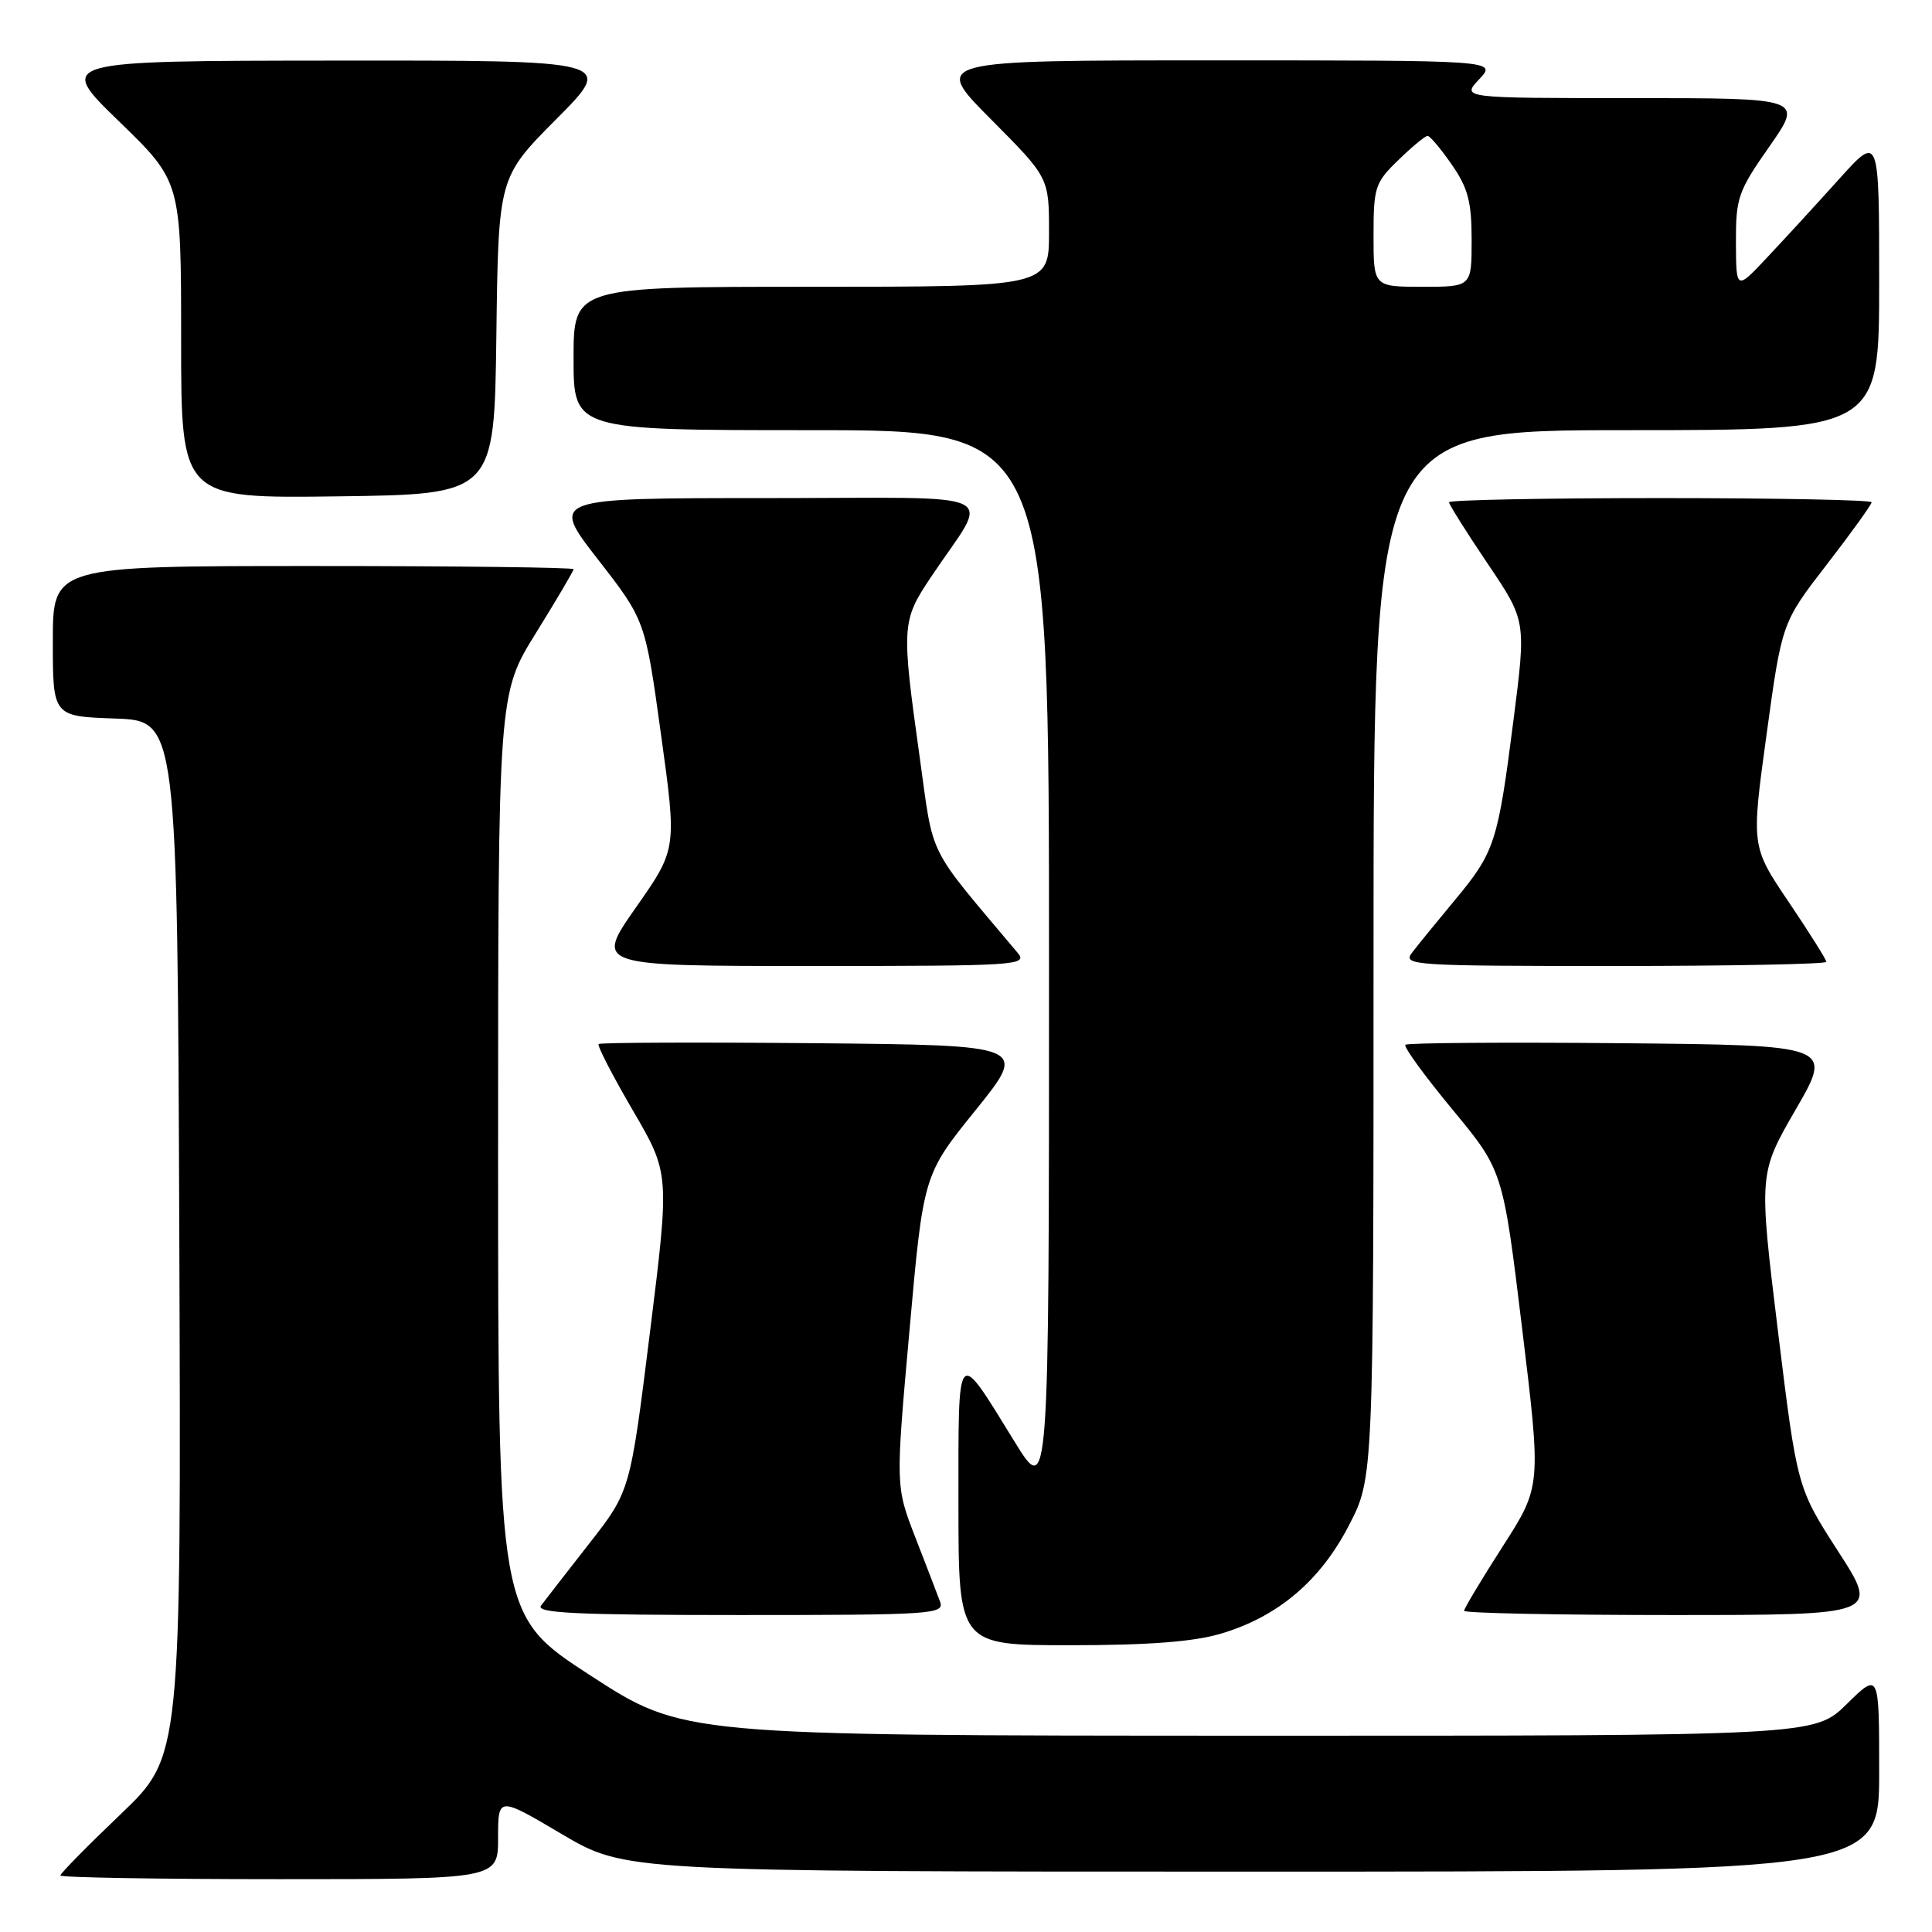 <?xml version="1.0" encoding="UTF-8" standalone="no"?>
<!DOCTYPE svg PUBLIC "-//W3C//DTD SVG 1.1//EN" "http://www.w3.org/Graphics/SVG/1.1/DTD/svg11.dtd" >
<svg xmlns="http://www.w3.org/2000/svg" xmlns:xlink="http://www.w3.org/1999/xlink" version="1.1" viewBox="0 0 256 256">
 <g >
 <path fill="currentColor"
d=" M 66.00 243.52 C 66.00 238.04 66.00 238.04 74.43 243.02 C 82.87 248.00 82.87 248.00 165.93 248.00 C 249.00 248.00 249.00 248.00 249.00 234.79 C 249.00 221.58 249.00 221.58 244.71 225.79 C 240.42 230.00 240.42 230.00 165.46 229.99 C 90.50 229.97 90.50 229.97 78.25 222.02 C 66.00 214.07 66.00 214.07 66.00 153.02 C 66.00 91.96 66.00 91.96 71.00 83.90 C 73.75 79.47 76.00 75.65 76.00 75.42 C 76.00 75.19 60.48 75.00 41.50 75.00 C 7.00 75.00 7.00 75.00 7.00 84.96 C 7.00 94.92 7.00 94.92 15.25 95.21 C 23.50 95.50 23.50 95.50 23.76 164.11 C 24.01 232.72 24.01 232.72 16.01 240.37 C 11.60 244.58 8.00 248.24 8.00 248.51 C 8.00 248.78 21.05 249.00 37.00 249.00 C 66.00 249.00 66.00 249.00 66.00 243.52 Z  M 161.77 216.47 C 169.32 214.23 174.93 209.49 178.74 202.12 C 182.00 195.83 182.00 195.83 182.00 126.41 C 182.00 57.00 182.00 57.00 215.50 57.00 C 249.00 57.00 249.00 57.00 249.00 37.42 C 249.00 17.84 249.00 17.84 243.75 23.66 C 240.86 26.87 236.60 31.52 234.27 33.99 C 230.05 38.50 230.05 38.50 230.02 32.14 C 230.00 26.21 230.30 25.34 234.47 19.39 C 238.93 13.00 238.93 13.00 216.29 13.00 C 193.65 13.00 193.65 13.00 196.00 10.50 C 198.35 8.00 198.35 8.00 160.95 8.00 C 123.55 8.00 123.55 8.00 131.27 15.77 C 139.00 23.54 139.00 23.54 139.00 30.77 C 139.00 38.00 139.00 38.00 107.50 38.00 C 76.00 38.00 76.00 38.00 76.00 47.50 C 76.00 57.00 76.00 57.00 107.50 57.00 C 139.00 57.00 139.00 57.00 139.00 127.72 C 139.00 198.45 139.00 198.45 134.40 190.97 C 126.67 178.43 127.00 178.06 127.00 199.29 C 127.00 218.00 127.00 218.00 141.82 218.00 C 152.19 218.00 158.18 217.54 161.77 216.47 Z  M 124.57 212.25 C 124.22 211.29 122.74 207.45 121.29 203.72 C 118.66 196.94 118.66 196.94 120.51 176.30 C 122.35 155.67 122.35 155.67 129.28 147.09 C 136.20 138.50 136.20 138.50 107.95 138.23 C 92.41 138.09 79.53 138.14 79.32 138.34 C 79.12 138.55 81.15 142.50 83.84 147.11 C 88.74 155.50 88.74 155.50 86.12 176.55 C 83.50 197.60 83.50 197.60 78.06 204.55 C 75.07 208.37 72.21 212.06 71.69 212.75 C 70.95 213.74 76.37 214.00 97.98 214.00 C 123.50 214.00 125.17 213.89 124.57 212.25 Z  M 243.57 205.57 C 238.13 197.13 238.13 197.13 235.58 176.32 C 233.04 155.50 233.04 155.50 237.95 147.00 C 242.87 138.50 242.87 138.50 214.79 138.23 C 199.34 138.09 186.49 138.18 186.22 138.44 C 185.96 138.70 188.77 142.56 192.45 147.01 C 199.15 155.11 199.15 155.11 201.69 176.03 C 204.23 196.94 204.23 196.94 199.11 204.92 C 196.30 209.30 194.00 213.14 194.00 213.44 C 194.00 213.75 206.38 214.00 221.51 214.00 C 249.01 214.00 249.01 214.00 243.57 205.57 Z  M 134.84 126.25 C 122.62 111.71 123.78 114.05 121.84 100.16 C 119.43 82.93 119.48 82.26 123.34 76.49 C 131.24 64.67 134.00 66.00 101.58 66.00 C 72.92 66.00 72.92 66.00 79.21 74.10 C 85.50 82.19 85.50 82.19 87.59 97.35 C 89.69 112.50 89.69 112.50 84.26 120.25 C 78.83 128.00 78.83 128.00 107.57 128.00 C 134.84 128.00 136.23 127.91 134.84 126.25 Z  M 242.00 127.45 C 242.00 127.16 239.76 123.59 237.02 119.53 C 232.04 112.15 232.04 112.15 234.08 97.32 C 236.11 82.50 236.11 82.50 242.06 74.80 C 245.33 70.57 248.00 66.85 248.00 66.55 C 248.00 66.25 235.40 66.00 220.00 66.00 C 204.60 66.00 192.00 66.25 192.00 66.55 C 192.00 66.84 194.30 70.50 197.11 74.67 C 202.23 82.25 202.23 82.25 200.55 95.37 C 198.47 111.67 198.08 112.89 192.75 119.30 C 190.37 122.16 187.82 125.29 187.09 126.25 C 185.83 127.91 187.25 128.00 213.88 128.00 C 229.34 128.00 242.00 127.75 242.00 127.45 Z  M 65.77 44.50 C 66.04 23.50 66.04 23.50 73.75 15.75 C 81.45 8.00 81.45 8.00 44.48 8.03 C 7.50 8.06 7.50 8.06 15.75 16.06 C 24.00 24.06 24.00 24.06 24.00 45.05 C 24.00 66.04 24.00 66.04 44.75 65.77 C 65.50 65.50 65.50 65.50 65.77 44.50 Z  M 182.00 31.20 C 182.00 24.81 182.20 24.19 185.30 21.20 C 187.11 19.44 188.85 18.00 189.16 18.00 C 189.47 18.00 190.91 19.71 192.36 21.80 C 194.52 24.91 195.00 26.74 195.00 31.80 C 195.00 38.00 195.00 38.00 188.50 38.00 C 182.00 38.00 182.00 38.00 182.00 31.20 Z "/>
</g>
</svg>
